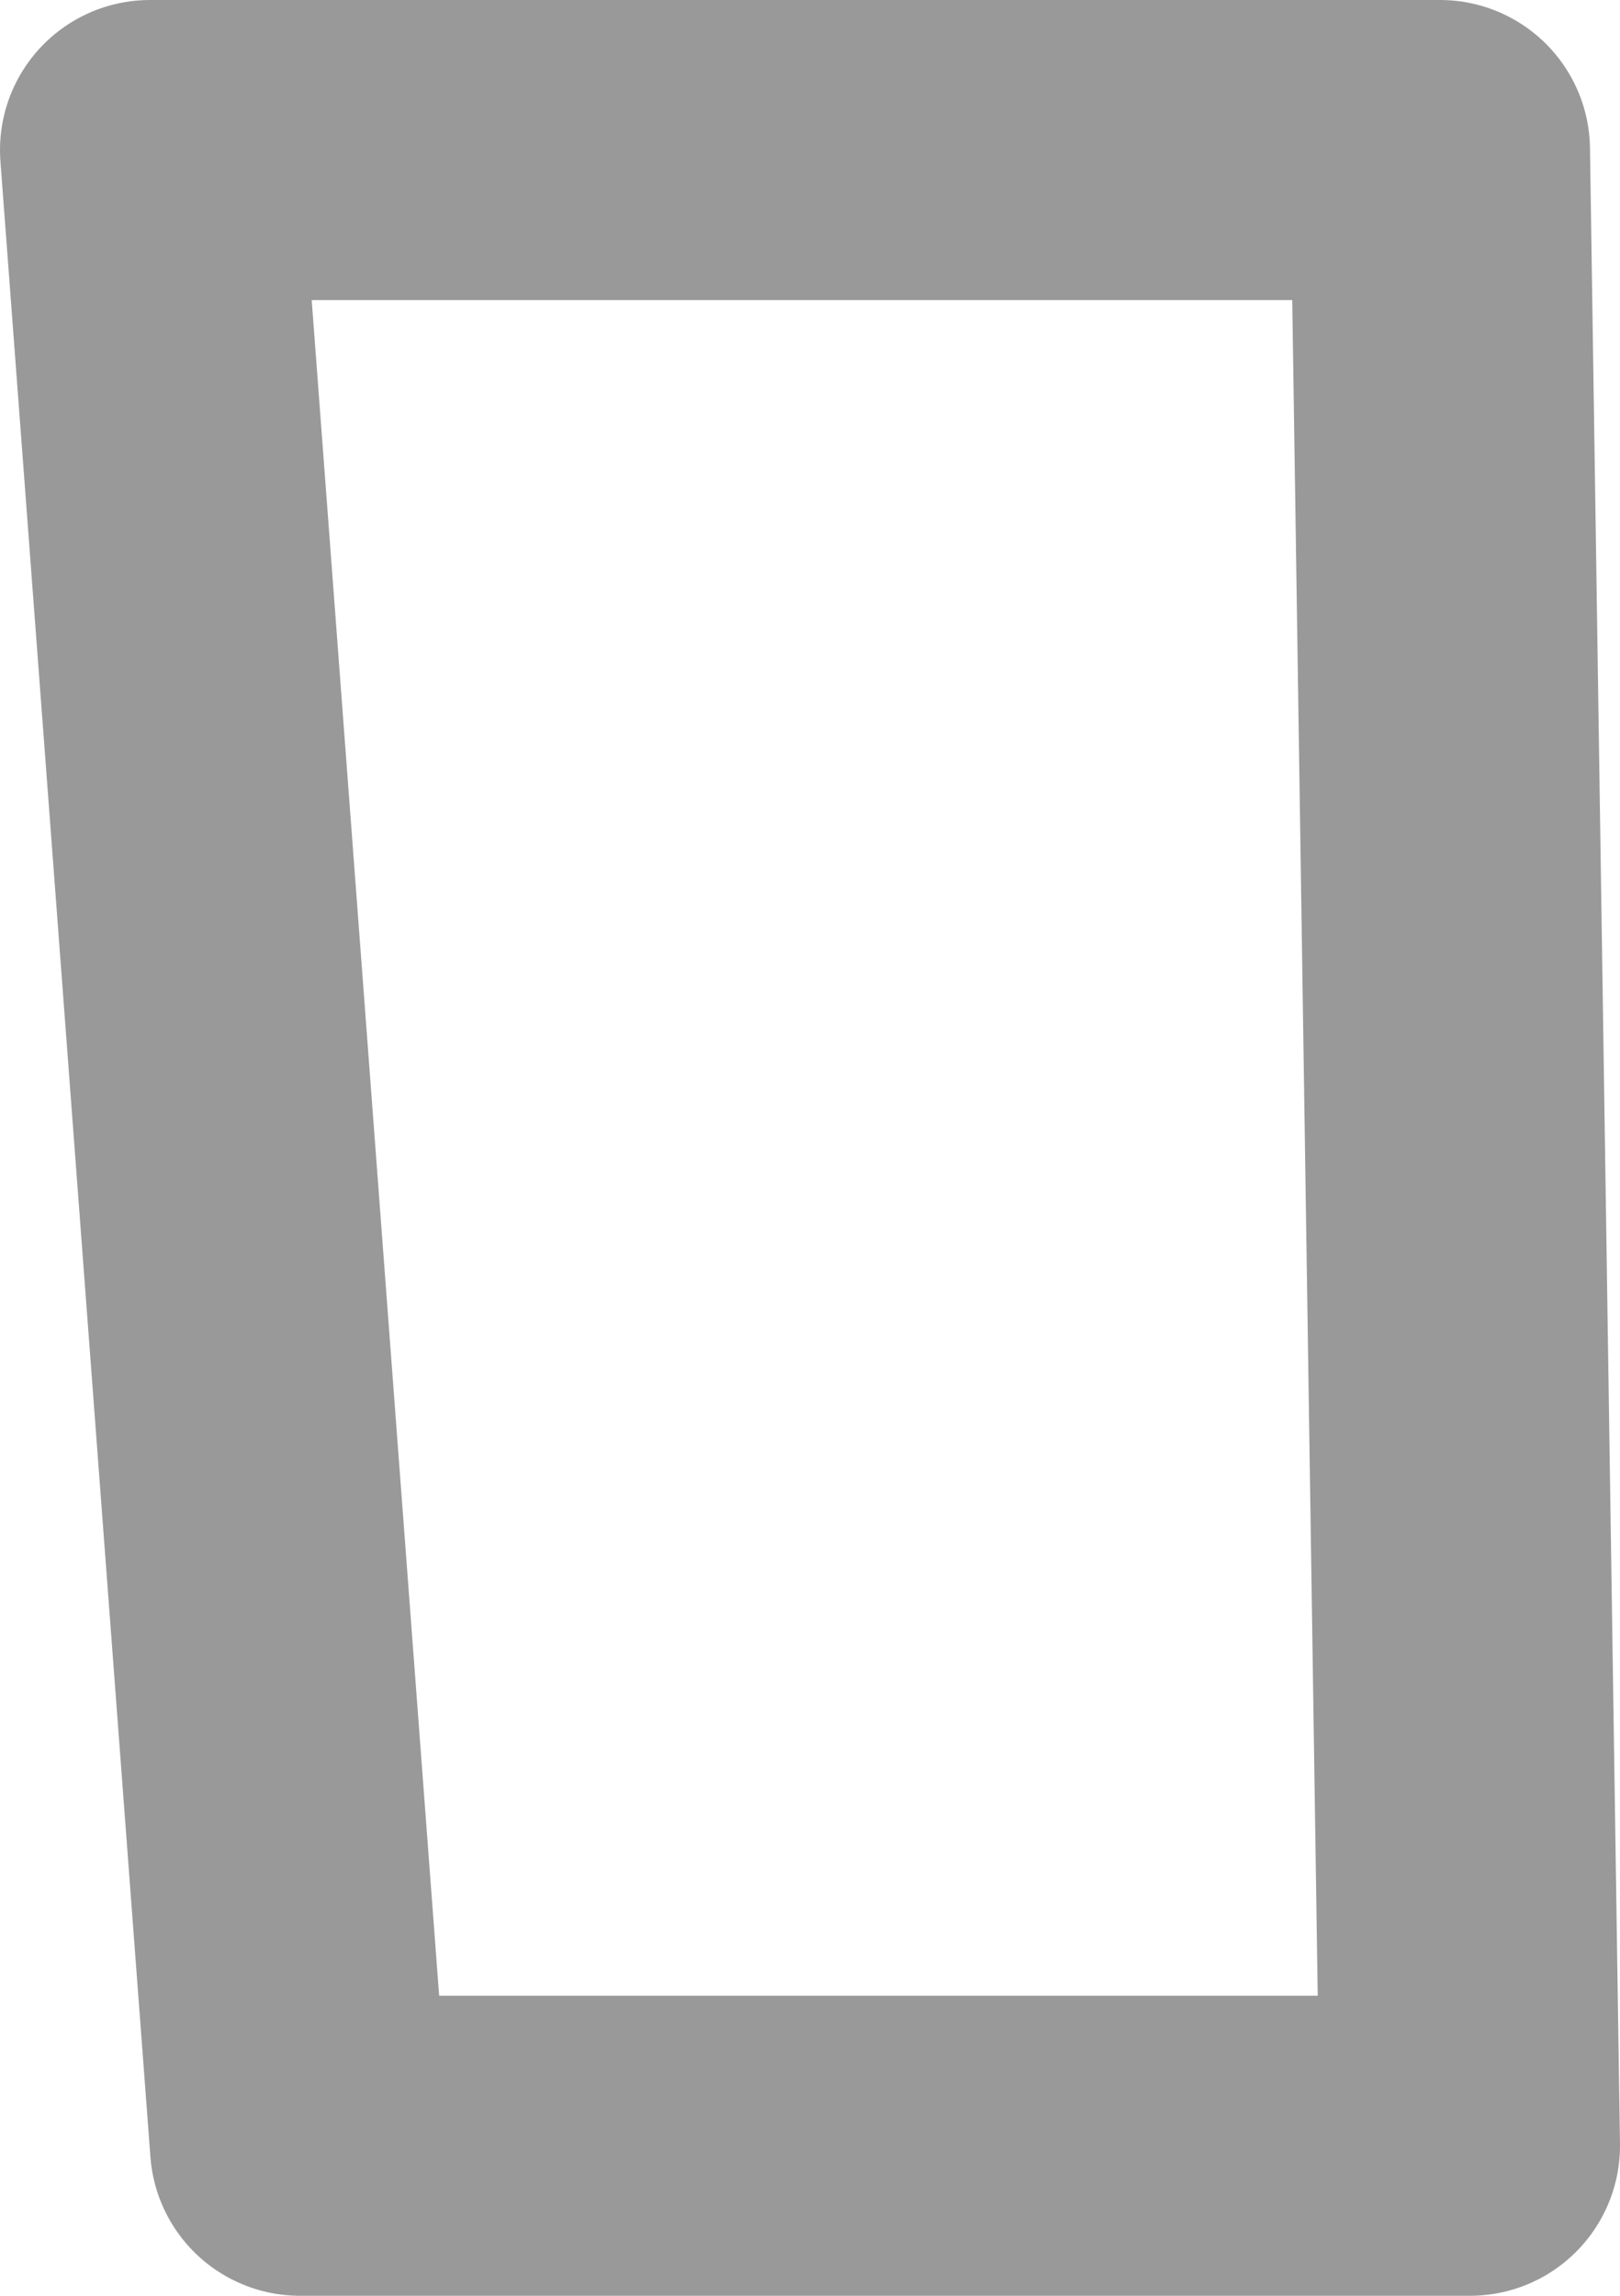 <?xml version="1.0" encoding="UTF-8" standalone="no"?>
<svg xmlns:xlink="http://www.w3.org/1999/xlink" height="7.65px" width="5.4px" xmlns="http://www.w3.org/2000/svg">
  <g transform="matrix(1.0, 0.0, 0.0, 1.0, -4.65, 1.45)">
    <path d="M5.15 -0.95 L9.45 -0.95 9.55 5.7 5.65 5.7 5.15 -0.95 M7.35 2.65 L5.9 2.65 6.1 5.25 7.45 5.25 7.35 2.65 M9.05 2.65 L7.65 2.65 7.75 5.25 9.1 5.25 9.05 2.65 M7.2 -0.5 L5.65 -0.5 5.85 2.2 7.3 2.2 7.2 -0.5 M9.0 -0.5 L7.5 -0.5 7.65 2.2 9.05 2.2 9.0 -0.5" fill="#ffffff" fill-opacity="0.0" fill-rule="evenodd" stroke="none"/>
    <path d="M5.15 -0.95 L5.65 5.7 9.55 5.7 9.45 -0.95 5.15 -0.95 Z" fill="none" stroke="#000000" stroke-linecap="round" stroke-linejoin="round" stroke-opacity="0.4" stroke-width="1.0"/>
  </g>
</svg>
